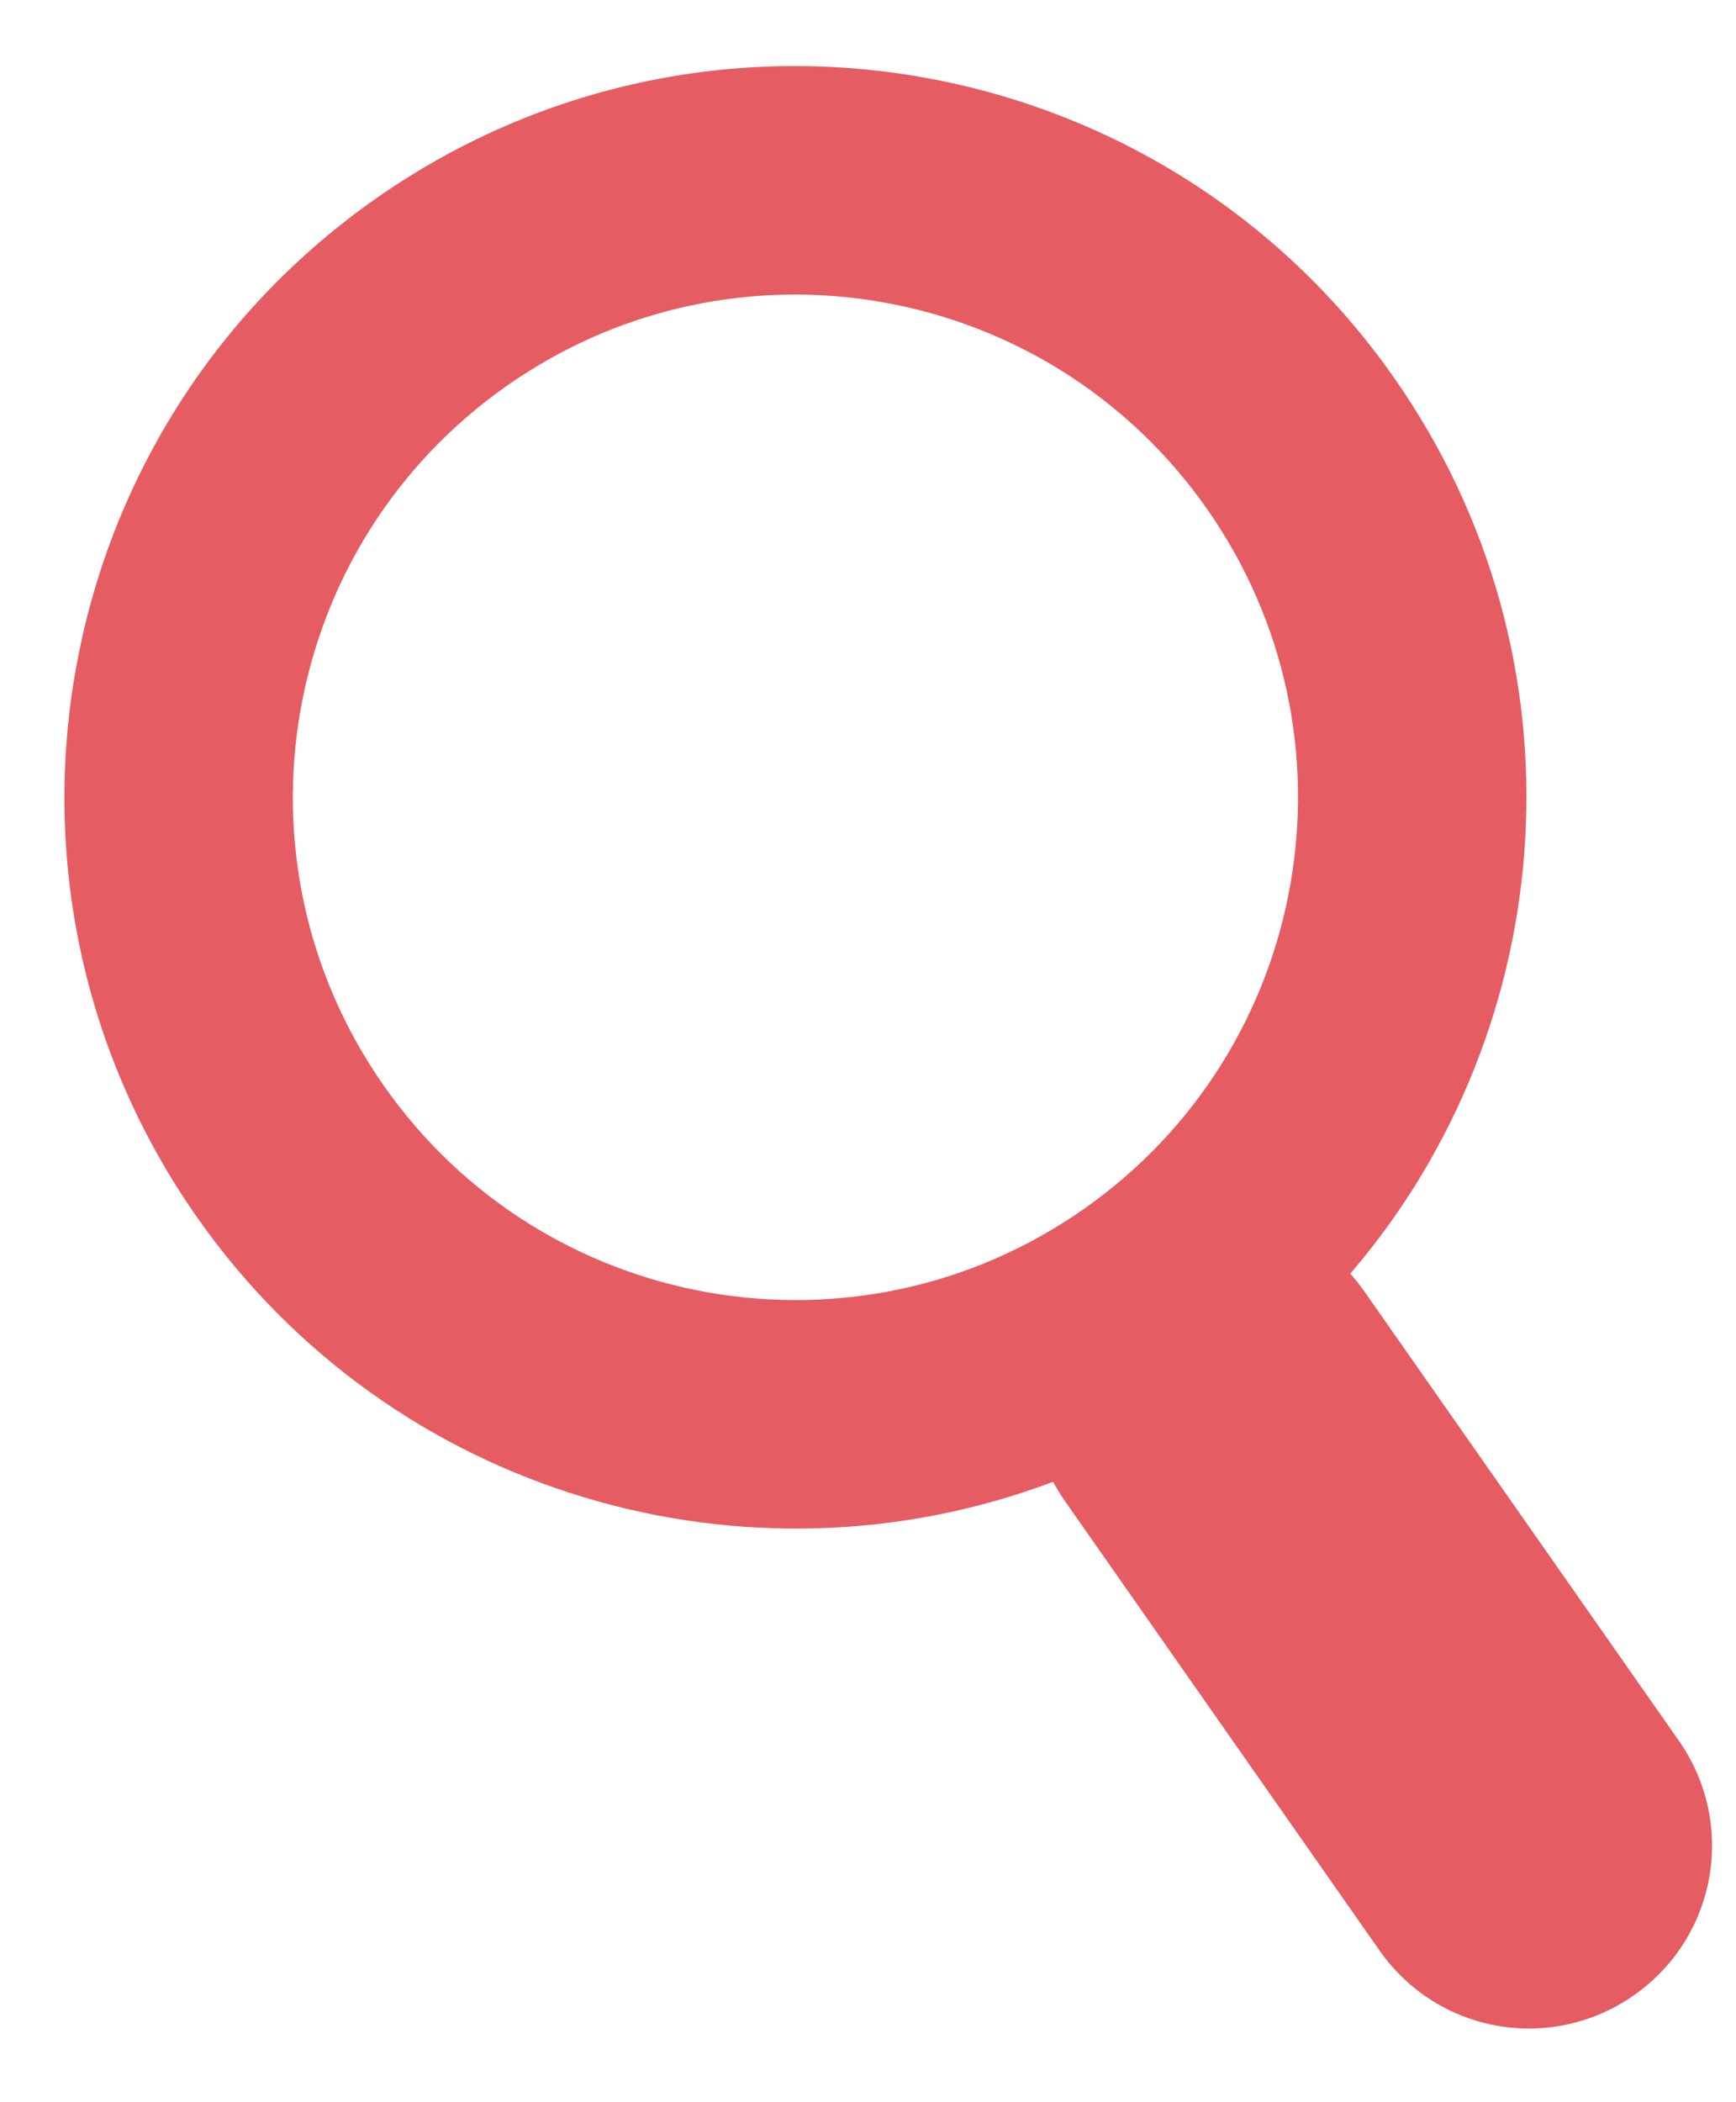 <?xml version="1.0" encoding="UTF-8" standalone="no"?>
<svg width="19px" height="23px" viewBox="0 0 19 23" version="1.1" xmlns="http://www.w3.org/2000/svg" xmlns:xlink="http://www.w3.org/1999/xlink" xmlns:sketch="http://www.bohemiancoding.com/sketch/ns">
    <!-- Generator: Sketch 3.4.2 (15855) - http://www.bohemiancoding.com/sketch -->
    <title>icon_search</title>
    <desc>Created with Sketch.</desc>
    <defs></defs>
    <g id="Page-1" stroke="none" stroke-width="1" fill="none" fill-rule="evenodd" sketch:type="MSPage">
        <g id="search-result" sketch:type="MSArtboardGroup" transform="translate(-328, -63)" fill="#E65C63">
            <path d="M342.752,76.985 C341.869,80.443 338.733,83 335,83 C330.582,83 327,79.418 327,75 C327,70.582 330.582,67 335,67 C338.733,67 341.869,69.557 342.752,73.015 C342.833,73.005 342.916,73 343,73 L349,73 C350.105,73 351,73.888 351,75 C351,76.105 350.113,77 349,77 L343,77 C342.916,77 342.833,76.995 342.752,76.985 Z M335,80.5 C338.038,80.5 340.5,78.038 340.5,75 C340.5,71.962 338.038,69.5 335,69.5 C331.962,69.5 329.5,71.962 329.5,75 C329.5,78.038 331.962,80.5 335,80.5 Z" id="icon_search" sketch:type="MSShapeGroup" transform="translate(339, 75) rotate(-305) translate(-339, -75) "></path>
        </g>
    </g>
</svg>
